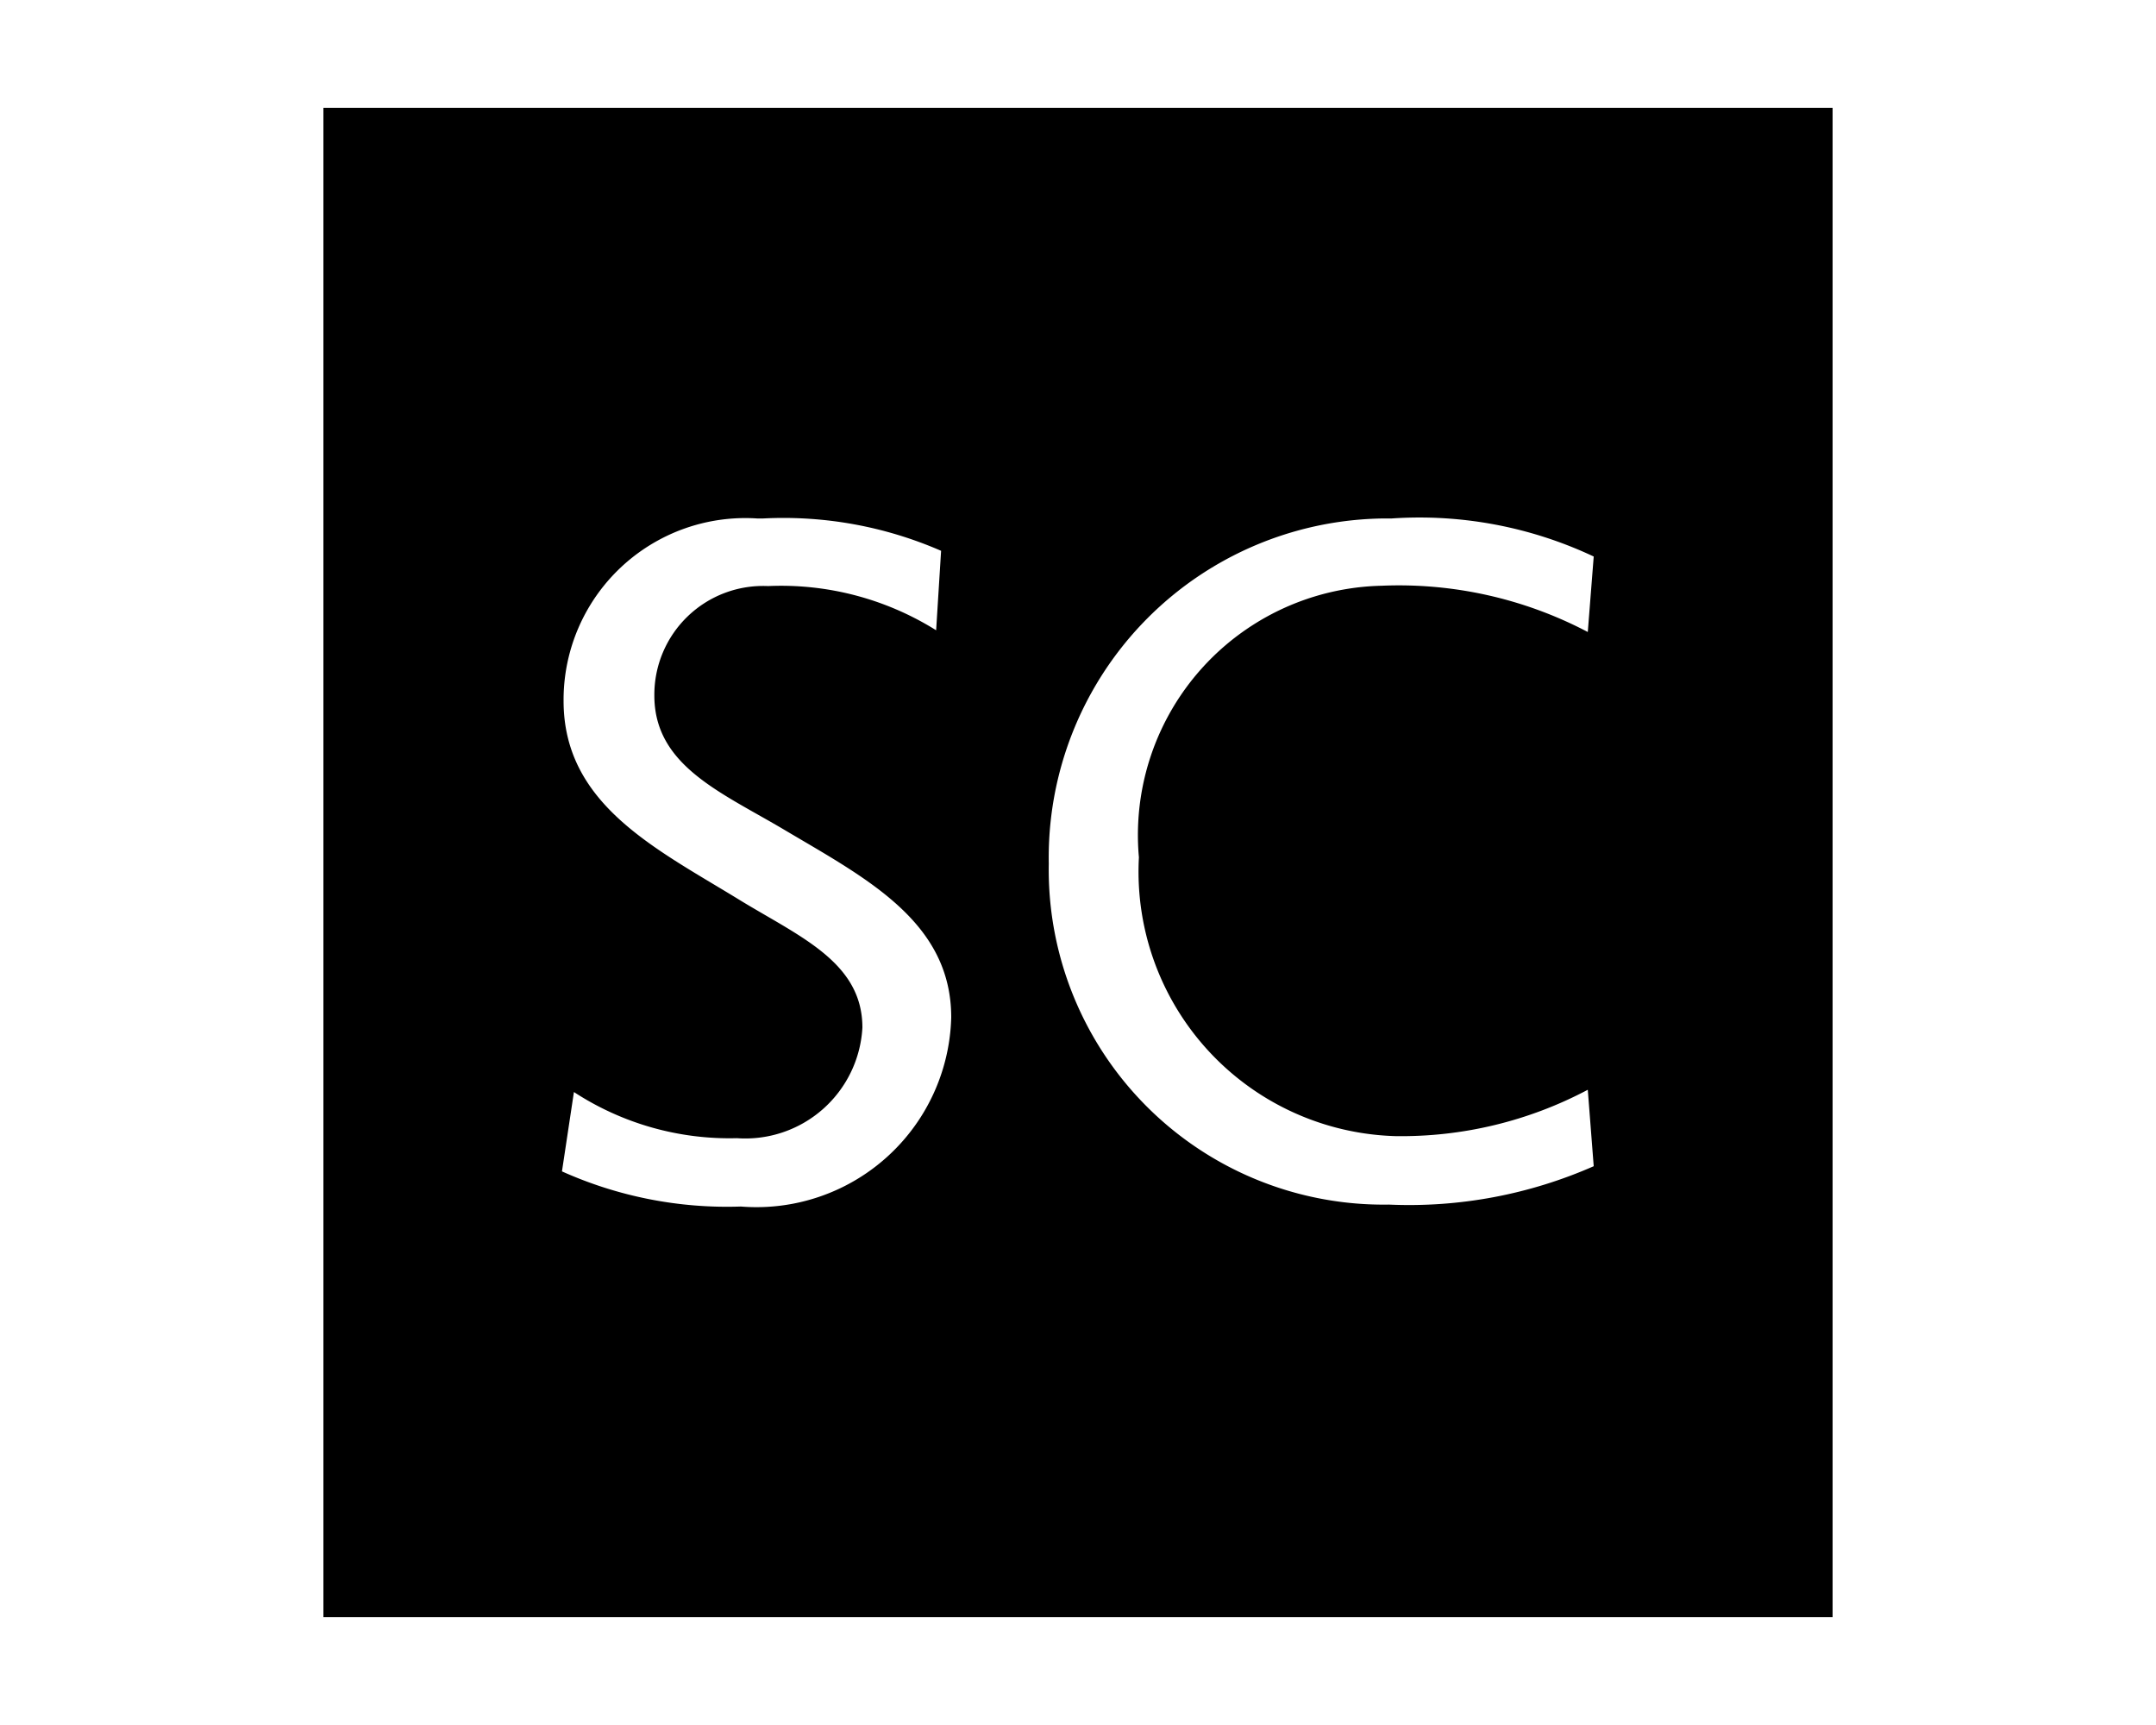<svg xmlns="http://www.w3.org/2000/svg" viewBox="0 0 20 16">
  <g id="Icons">
    <path id="scopus" d="M3,1V15H17V1ZM7.025,4.809c.018,0,.035,0,.053,0a3.658,3.658,0,0,1,1.652.3l-.046.737a2.713,2.713,0,0,0-1.559-.41A1.009,1.009,0,0,0,6.07,6.451c0,.654.625.9,1.213,1.25.756.448,1.541.85,1.541,1.736a1.807,1.807,0,0,1-1.951,1.754,3.736,3.736,0,0,1-1.66-.326l.111-.736a2.64,2.64,0,0,0,1.512.428A1.088,1.088,0,0,0,8,9.531c0-.616-.6-.85-1.166-1.2-.765-.467-1.606-.878-1.606-1.83A1.686,1.686,0,0,1,7.025,4.809Zm5.8,0c.028,0,.056,0,.084,0a3.79,3.79,0,0,1,1.875.353l-.055.7a3.766,3.766,0,0,0-1.914-.429,2.313,2.313,0,0,0-2.25,2.519,2.454,2.454,0,0,0,2.381,2.586,3.694,3.694,0,0,0,1.783-.43l.055.709a4.249,4.249,0,0,1-1.9.356A3.106,3.106,0,0,1,9.729,8.01,3.144,3.144,0,0,1,12.828,4.809Z"/>
  </g>
</svg>
